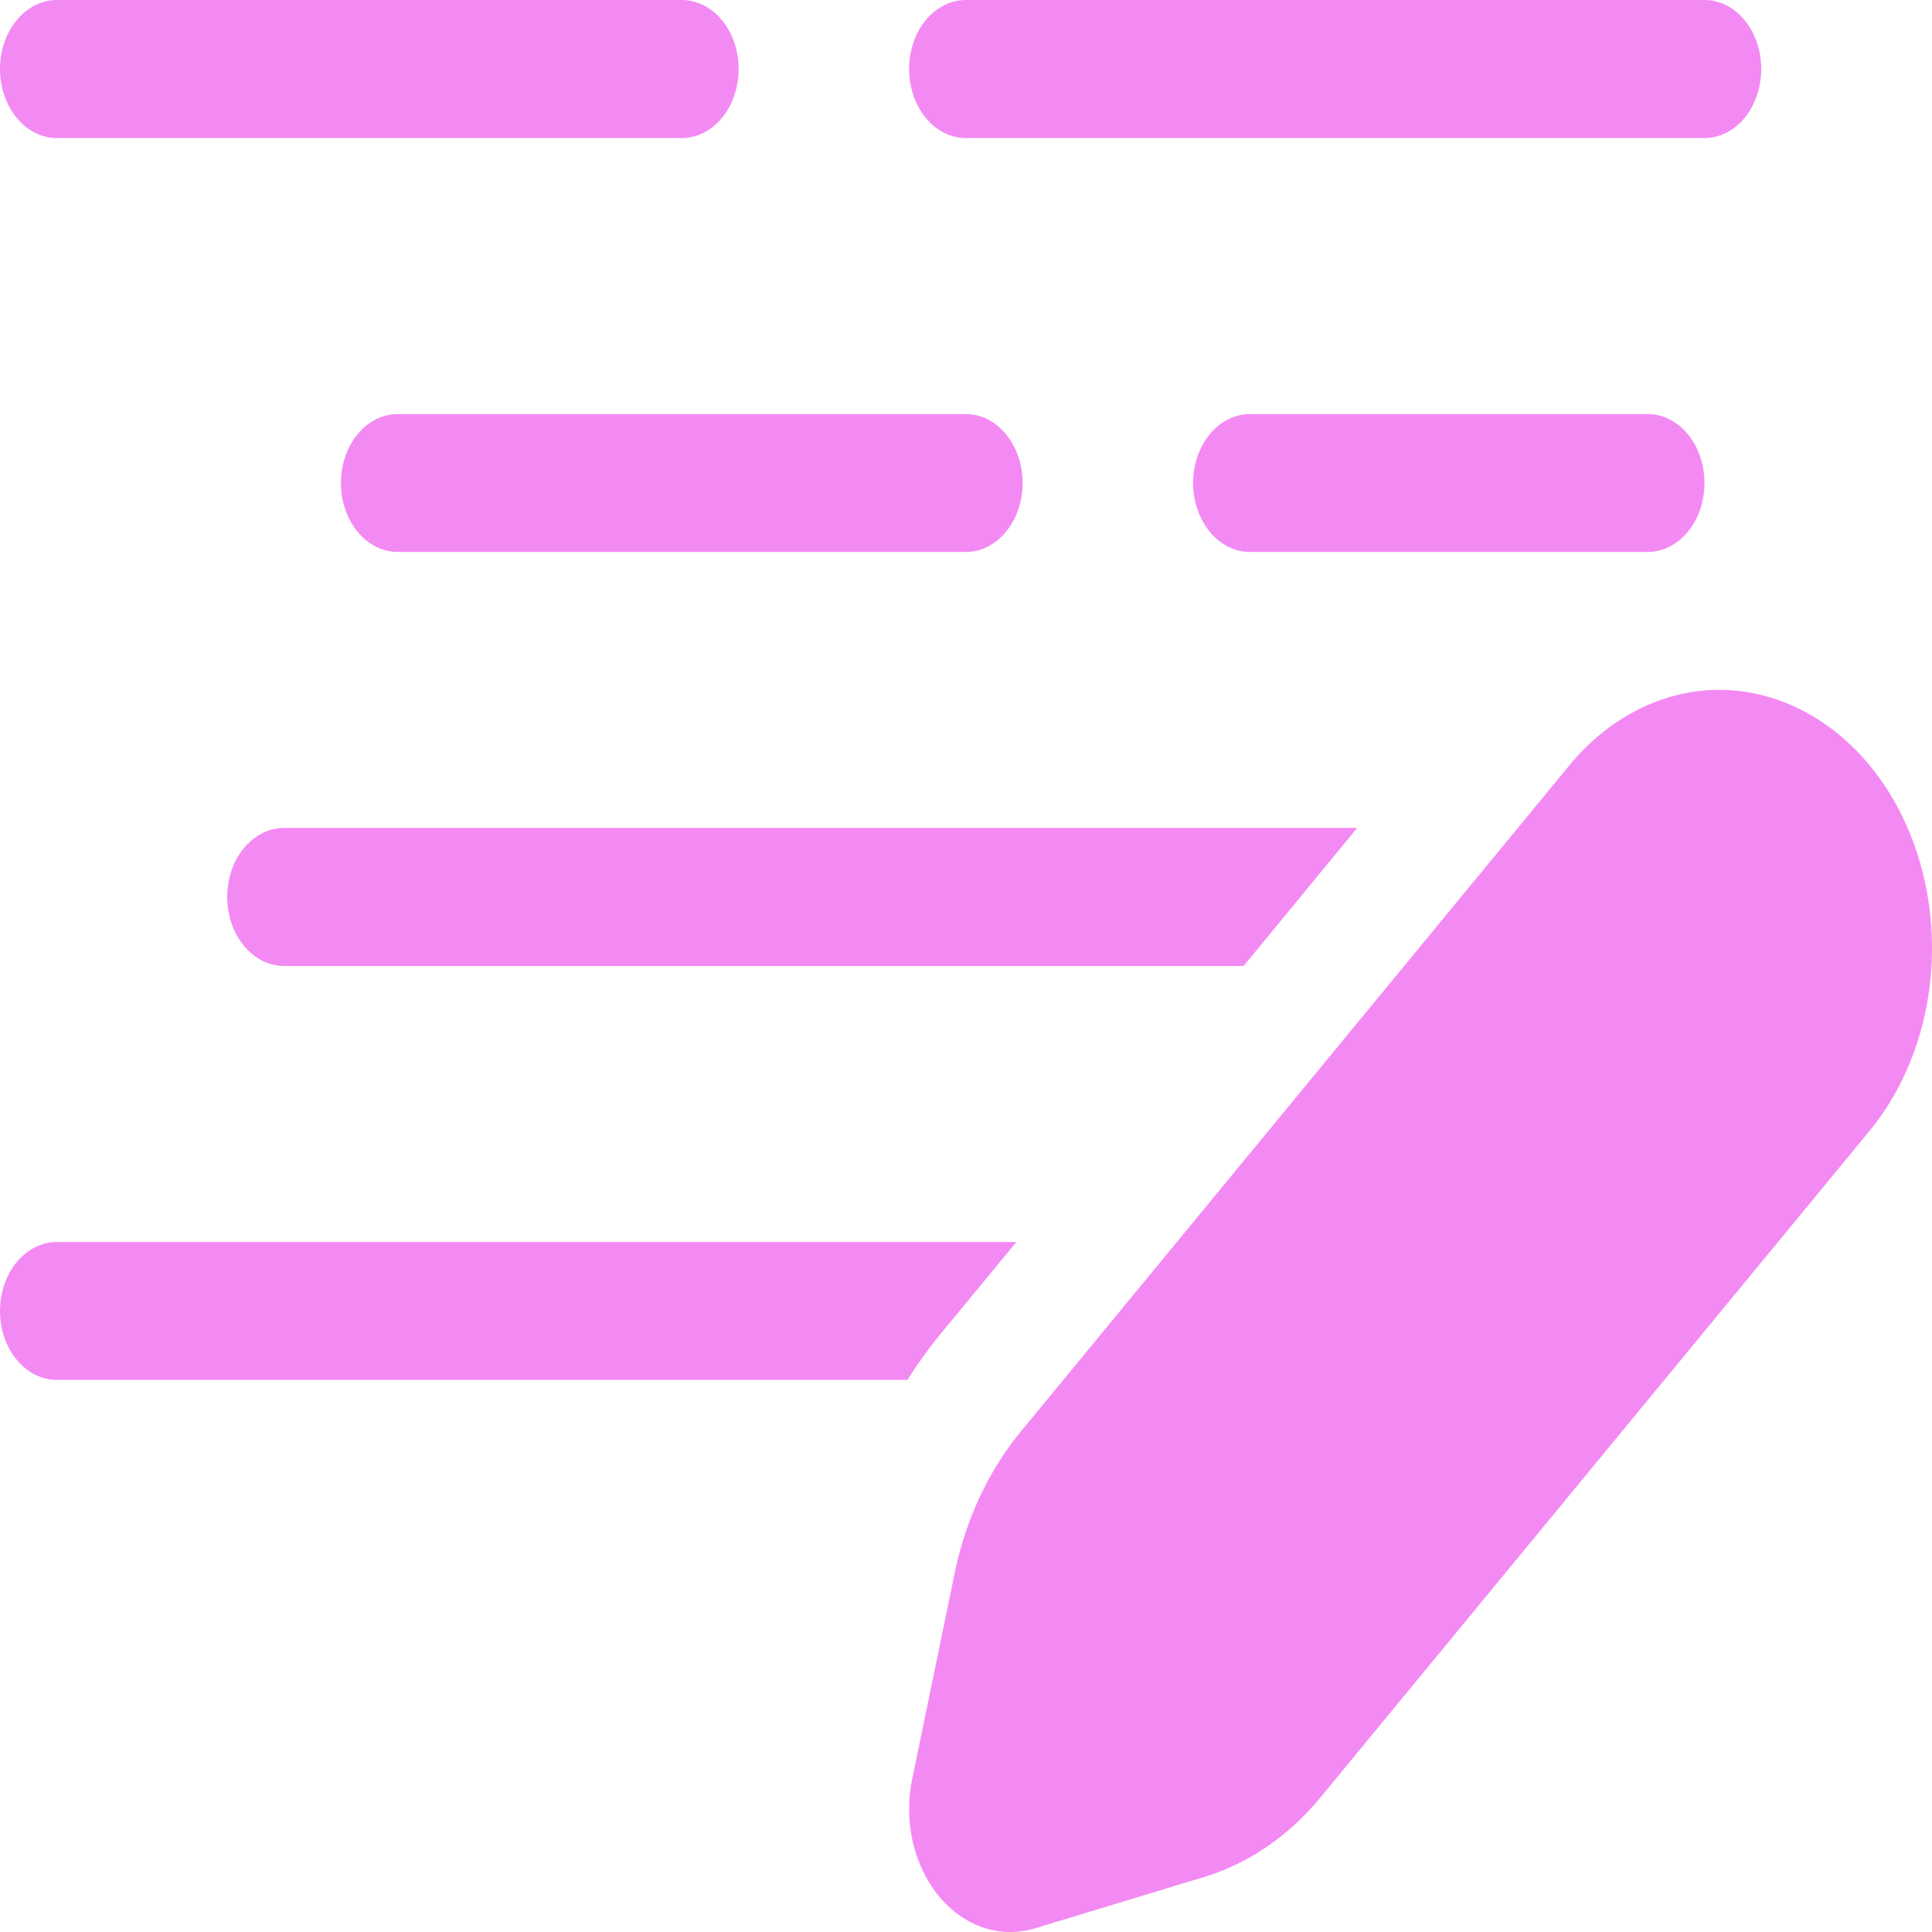 <svg width="13" height="13" viewBox="0 0 13 13" fill="none" xmlns="http://www.w3.org/2000/svg">
<path d="M0.382 0C0.281 0 0.184 0.049 0.112 0.136C0.04 0.223 0 0.341 0 0.464C0 0.587 0.04 0.705 0.112 0.793C0.184 0.88 0.281 0.929 0.382 0.929H4.588C4.689 0.929 4.786 0.88 4.858 0.793C4.93 0.705 4.97 0.587 4.97 0.464C4.97 0.341 4.93 0.223 4.858 0.136C4.786 0.049 4.689 0 4.588 0H0.382ZM2.676 2.786C2.575 2.786 2.477 2.835 2.406 2.922C2.334 3.009 2.294 3.127 2.294 3.25C2.294 3.373 2.334 3.491 2.406 3.578C2.477 3.665 2.575 3.714 2.676 3.714H6.499C6.601 3.714 6.698 3.665 6.769 3.578C6.841 3.491 6.881 3.373 6.881 3.25C6.881 3.127 6.841 3.009 6.769 2.922C6.698 2.835 6.601 2.786 6.499 2.786H2.676ZM1.529 6.036C1.529 5.912 1.569 5.794 1.641 5.707C1.713 5.62 1.81 5.571 1.912 5.571H9.132L8.368 6.5H1.912C1.81 6.5 1.713 6.451 1.641 6.364C1.569 6.277 1.529 6.159 1.529 6.036ZM6.326 8.979L6.839 8.357H0.382C0.281 8.357 0.184 8.406 0.112 8.493C0.04 8.58 0 8.698 0 8.821C0 8.944 0.04 9.062 0.112 9.149C0.184 9.237 0.281 9.285 0.382 9.285H6.106C6.173 9.178 6.247 9.076 6.326 8.979ZM8.028 3.25C8.028 3.127 8.069 3.009 8.14 2.922C8.212 2.835 8.309 2.786 8.411 2.786H11.087C11.188 2.786 11.285 2.835 11.357 2.922C11.429 3.009 11.469 3.127 11.469 3.25C11.469 3.373 11.429 3.491 11.357 3.578C11.285 3.665 11.188 3.714 11.087 3.714H8.411C8.309 3.714 8.212 3.665 8.14 3.578C8.069 3.491 8.028 3.373 8.028 3.25ZM6.499 0C6.398 0 6.3 0.049 6.229 0.136C6.157 0.223 6.117 0.341 6.117 0.464C6.117 0.587 6.157 0.705 6.229 0.793C6.3 0.88 6.398 0.929 6.499 0.929H11.469C11.57 0.929 11.668 0.88 11.739 0.793C11.811 0.705 11.851 0.587 11.851 0.464C11.851 0.341 11.811 0.223 11.739 0.136C11.668 0.049 11.57 0 11.469 0H6.499ZM6.866 9.636L10.559 5.151C10.827 4.825 11.191 4.642 11.57 4.642C11.95 4.643 12.313 4.826 12.582 5.152C12.85 5.477 13 5.919 13 6.38C13 6.84 12.849 7.282 12.581 7.608L8.888 12.091C8.673 12.353 8.403 12.538 8.108 12.628L6.962 12.976C6.849 13.01 6.729 13.008 6.616 12.97C6.503 12.932 6.4 12.859 6.317 12.758C6.234 12.658 6.174 12.532 6.142 12.395C6.111 12.258 6.109 12.113 6.137 11.975L6.424 10.584C6.498 10.225 6.651 9.898 6.866 9.636" fill="#F38AF3"/>
</svg>

